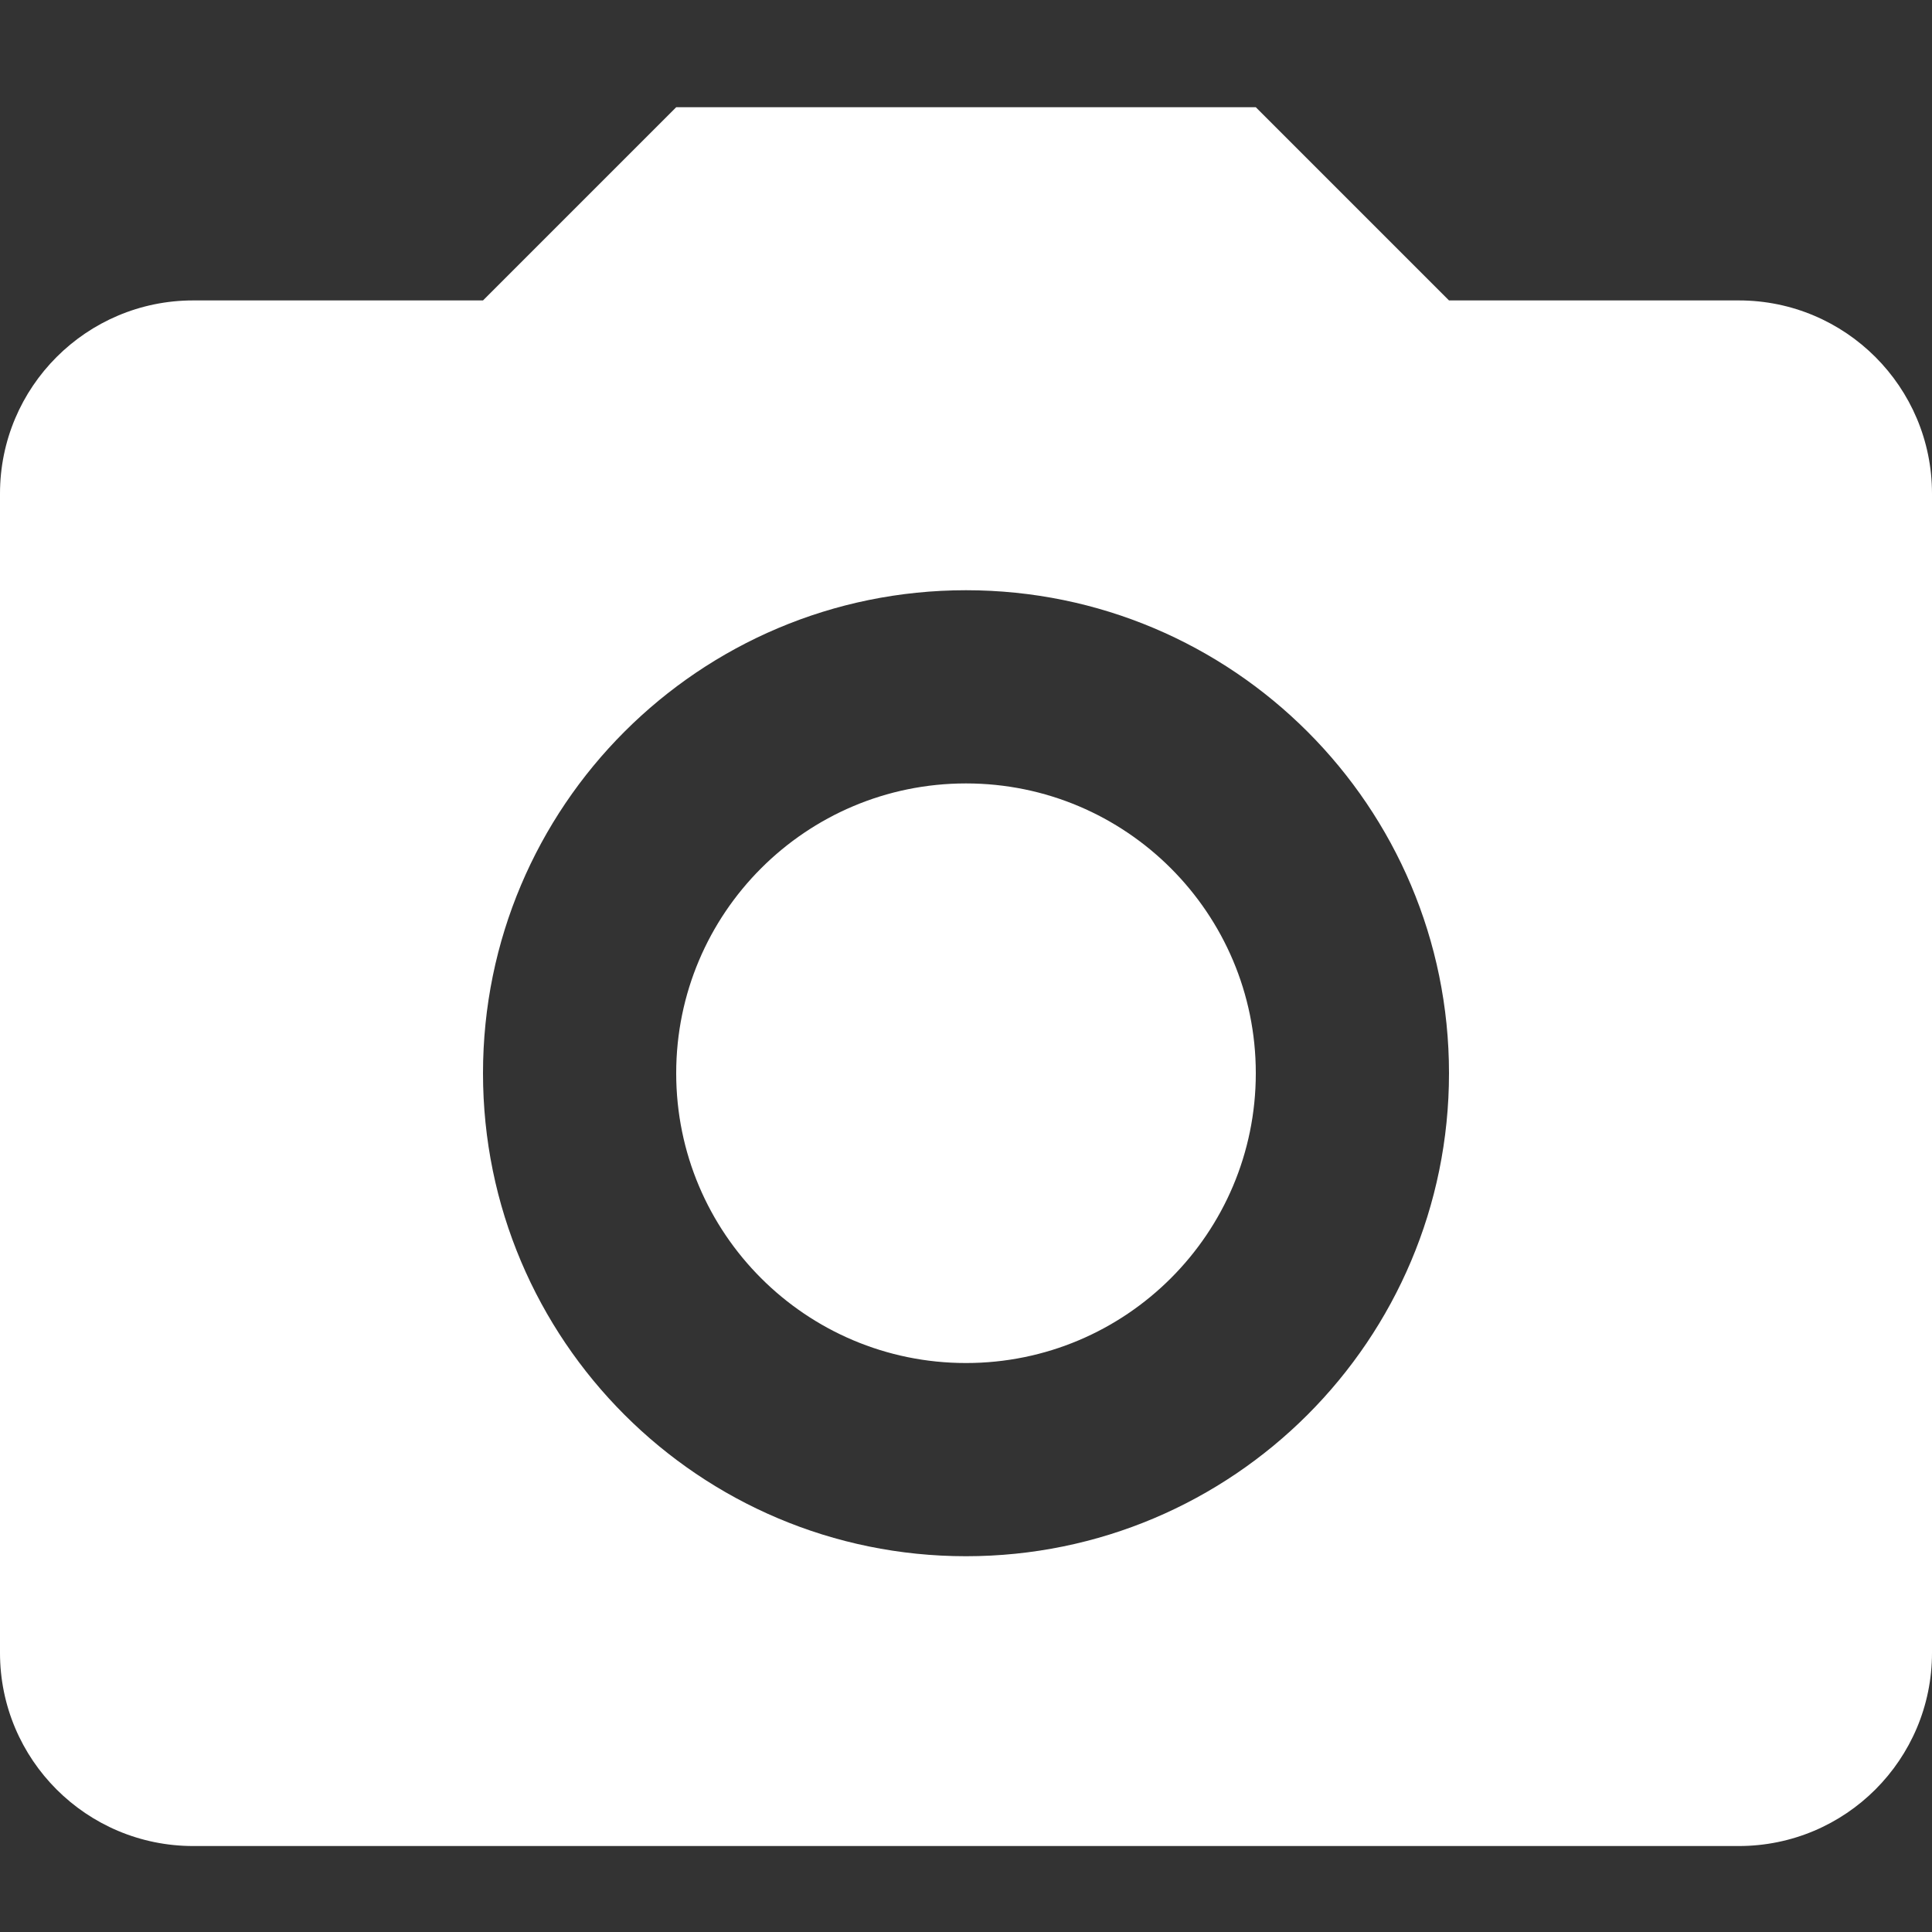 <svg width="14" height="14" viewBox="0 0 14 14" fill="none" xmlns="http://www.w3.org/2000/svg">
<rect x="0" y="0" width="14" height="14" fill="#333333" stroke="none"/>
<path fill-rule="evenodd" clip-rule="evenodd" d="M1.4 2.177H3.5L4.9 0.777H9.1L10.5 2.177H12.6C13.373 2.177 14 2.804 14 3.577V11.977C14 12.751 13.373 13.377 12.6 13.377H1.4C0.627 13.377 0 12.751 0 11.977V3.577C0 2.804 0.627 2.177 1.4 2.177ZM7 4.277C5.067 4.277 3.5 5.844 3.5 7.777C3.5 9.71 5.067 11.277 7 11.277C8.933 11.277 10.5 9.71 10.5 7.777C10.5 5.844 8.933 4.277 7 4.277ZM7 5.677C8.16 5.677 9.1 6.618 9.1 7.777C9.1 8.937 8.16 9.877 7 9.877C5.84 9.877 4.9 8.937 4.9 7.777C4.9 6.618 5.84 5.677 7 5.677Z" fill="white"/>
<mask id="mask0_0_384" style="mask-type:alpha" maskUnits="userSpaceOnUse" x="0" y="0" width="14" height="14">
<path fill-rule="evenodd" clip-rule="evenodd" d="M1.4 2.177H3.5L4.9 0.777H9.1L10.5 2.177H12.6C13.373 2.177 14 2.804 14 3.577V11.977C14 12.751 13.373 13.377 12.6 13.377H1.4C0.627 13.377 0 12.751 0 11.977V3.577C0 2.804 0.627 2.177 1.4 2.177ZM7 4.277C5.067 4.277 3.5 5.844 3.5 7.777C3.5 9.71 5.067 11.277 7 11.277C8.933 11.277 10.5 9.71 10.5 7.777C10.5 5.844 8.933 4.277 7 4.277ZM7 5.677C8.16 5.677 9.1 6.618 9.1 7.777C9.1 8.937 8.16 9.877 7 9.877C5.84 9.877 4.9 8.937 4.9 7.777C4.9 6.618 5.84 5.677 7 5.677Z" fill="white"/>
</mask>
<g mask="url(#mask0_0_384)">
</g>
</svg>
